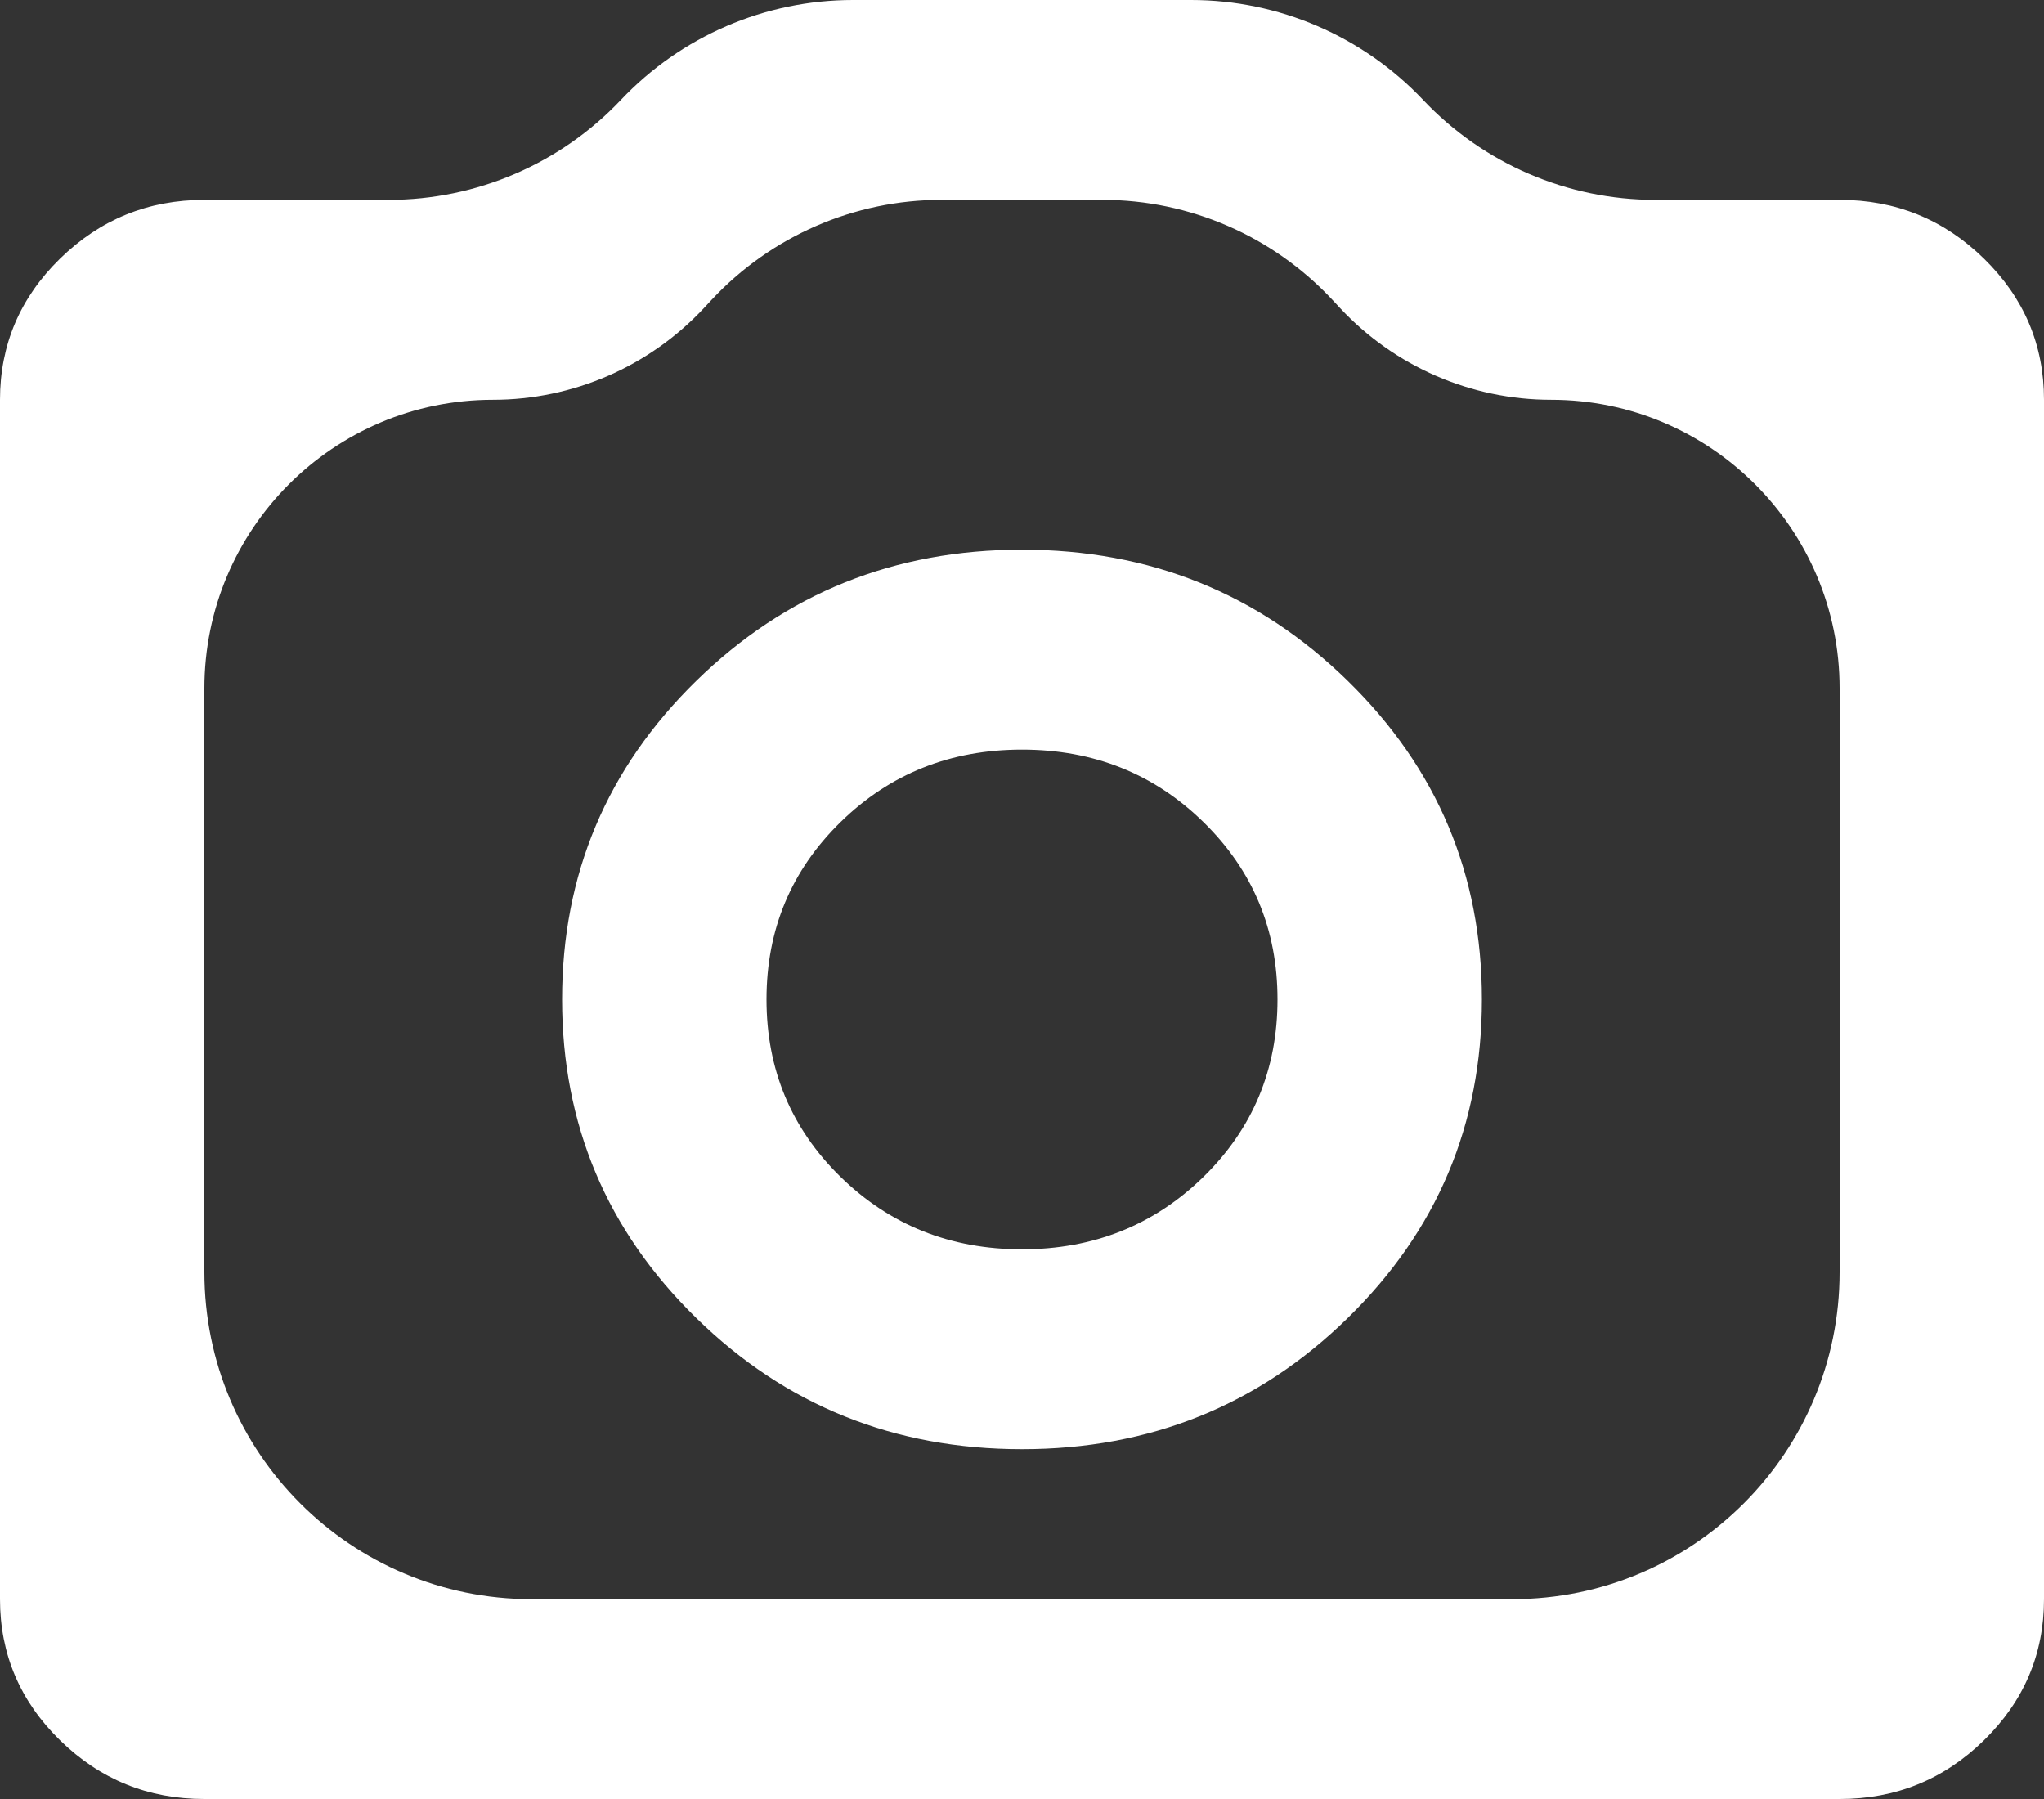 <svg width="25" height="22" viewBox="0 0 25 22" fill="none" xmlns="http://www.w3.org/2000/svg">
<rect x="0" y="0" width="25" height="22" fill="#333333" stroke="none"/>
<path d="M12.5 17.722C14.062 17.722 15.391 17.188 16.484 16.118C17.578 15.049 18.125 13.75 18.125 12.222C18.125 10.694 17.578 9.396 16.484 8.326C15.391 7.257 14.062 6.722 12.5 6.722C10.938 6.722 9.609 7.257 8.516 8.326C7.422 9.396 6.875 10.694 6.875 12.222C6.875 13.75 7.422 15.049 8.516 16.118C9.609 17.188 10.938 17.722 12.5 17.722ZM12.5 15.278C11.625 15.278 10.885 14.982 10.281 14.392C9.677 13.801 9.375 13.078 9.375 12.222C9.375 11.367 9.677 10.643 10.281 10.053C10.885 9.462 11.625 9.167 12.5 9.167C13.375 9.167 14.115 9.462 14.719 10.053C15.323 10.643 15.625 11.367 15.625 12.222C15.625 13.078 15.323 13.801 14.719 14.392C14.115 14.982 13.375 15.278 12.5 15.278ZM2.5 22C1.812 22 1.224 21.761 0.734 21.282C0.245 20.803 0 20.228 0 19.556V4.889C0 4.217 0.245 3.641 0.734 3.163C1.224 2.684 1.812 2.444 2.5 2.444H4.755C5.829 2.444 6.856 2.002 7.594 1.222C8.332 0.442 9.358 0 10.432 0H14.568C15.642 0 16.668 0.442 17.406 1.222C18.144 2.002 19.171 2.444 20.245 2.444H22.5C23.188 2.444 23.776 2.684 24.266 3.163C24.755 3.641 25 4.217 25 4.889V19.556C25 20.228 24.755 20.803 24.266 21.282C23.776 21.761 23.188 22 22.5 22H2.5ZM2.5 15.556C2.5 17.765 4.291 19.556 6.5 19.556H18.5C20.709 19.556 22.5 17.765 22.5 15.556V8.418C22.5 6.469 20.92 4.889 18.971 4.889C17.993 4.889 17.059 4.483 16.391 3.768L16.297 3.667C15.569 2.887 14.551 2.444 13.485 2.444H11.515C10.449 2.444 9.431 2.887 8.703 3.667L8.609 3.768C7.941 4.483 7.007 4.889 6.029 4.889C4.08 4.889 2.5 6.469 2.5 8.418V15.556Z" fill="white"/>
</svg>
